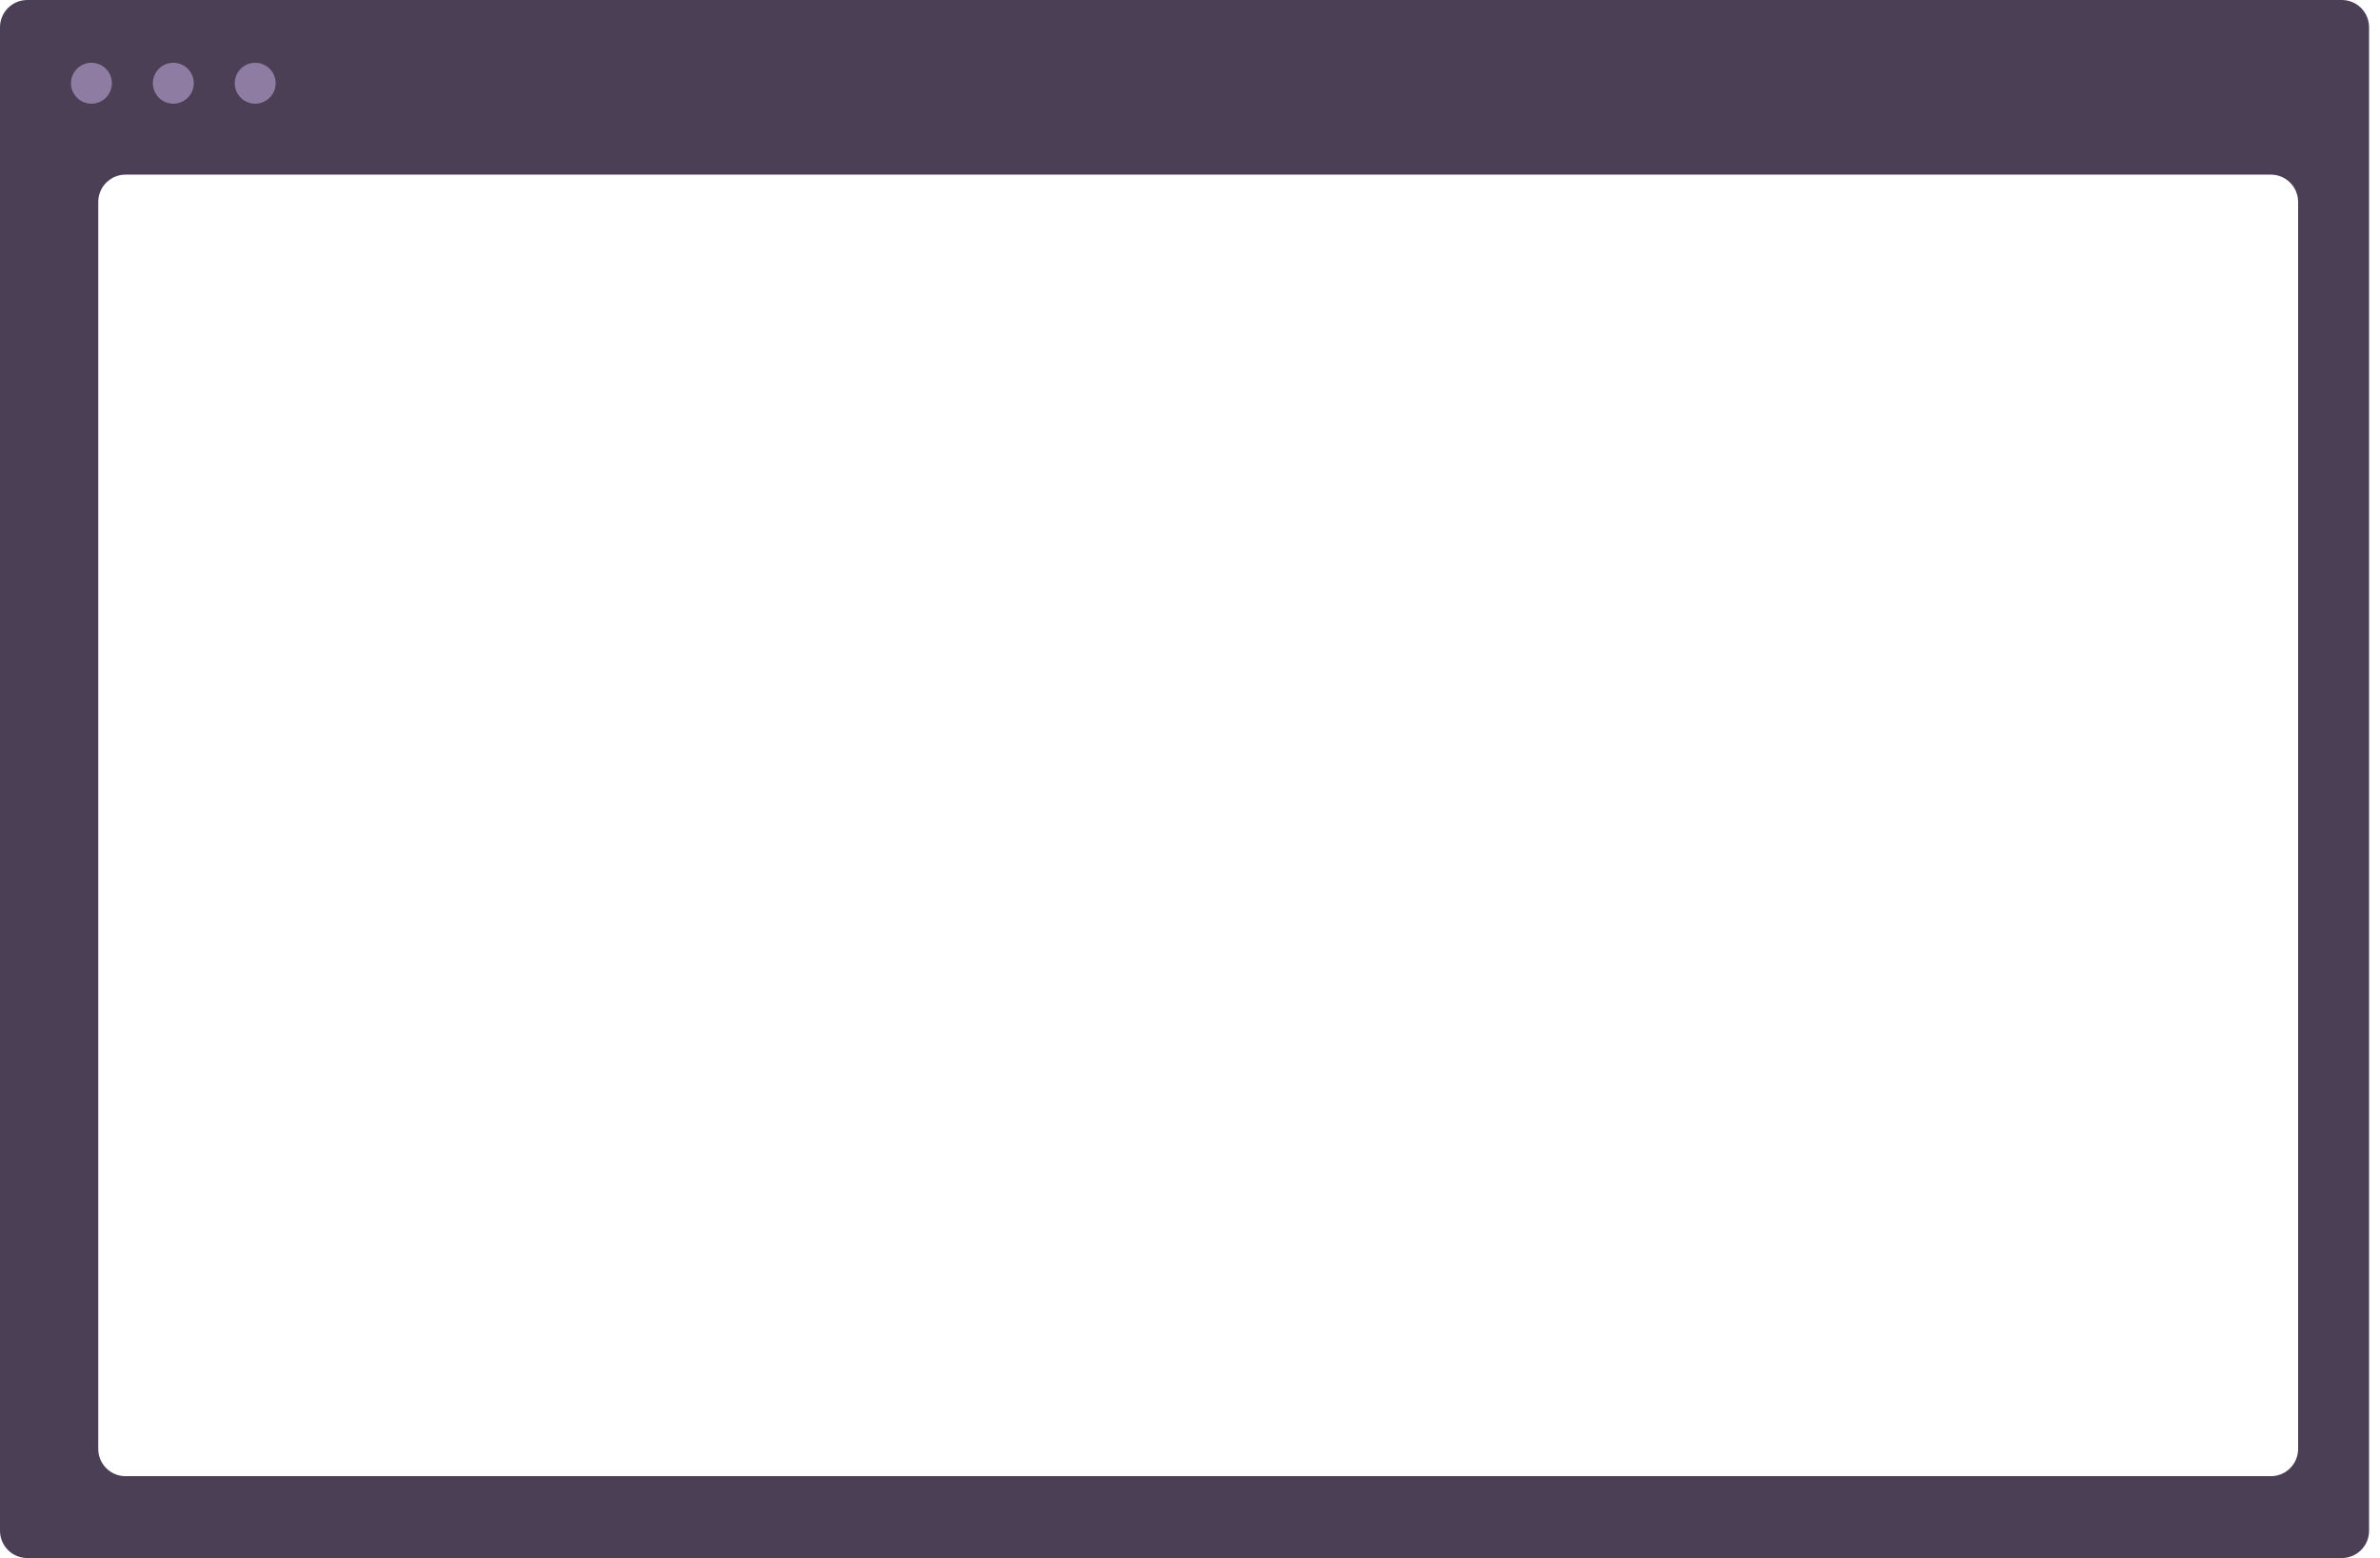 <svg width="872" height="571" viewBox="0 0 872 571" fill="none" xmlns="http://www.w3.org/2000/svg">
<path d="M0 10C0 4.477 4.477 0 10 0H858C863.523 0 868 4.477 868 10V561C868 566.523 863.523 571 858 571H10C4.477 571 0 566.523 0 561V10Z" fill="#4A3F55"/>
<circle cx="33.5" cy="30.5" r="7.5" fill="#8F7CA3"/>
<circle cx="63.5" cy="30.5" r="7.5" fill="#8F7CA3"/>
<circle cx="93.5" cy="30.5" r="7.5" fill="#8F7CA3"/>
<g filter="url(#filter0_d)">
<path d="M31 69C31 63.477 35.477 59 41 59H827C832.523 59 837 63.477 837 69V526C837 531.523 832.523 536 827 536H41C35.477 536 31 531.523 31 526V69Z" fill="white"/>
</g>
<defs>
<filter id="filter0_d" x="6" y="34" width="866" height="537" filterUnits="userSpaceOnUse" color-interpolation-filters="sRGB">
<feFlood flood-opacity="0" result="BackgroundImageFix"/>
<feColorMatrix in="SourceAlpha" type="matrix" values="0 0 0 0 0 0 0 0 0 0 0 0 0 0 0 0 0 0 127 0"/>
<feOffset dx="5" dy="5"/>
<feGaussianBlur stdDeviation="15"/>
<feColorMatrix type="matrix" values="0 0 0 0 0 0 0 0 0 0 0 0 0 0 0 0 0 0 0.25 0"/>
<feBlend mode="normal" in2="BackgroundImageFix" result="effect1_dropShadow"/>
<feBlend mode="normal" in="SourceGraphic" in2="effect1_dropShadow" result="shape"/>
</filter>
</defs>
</svg>
